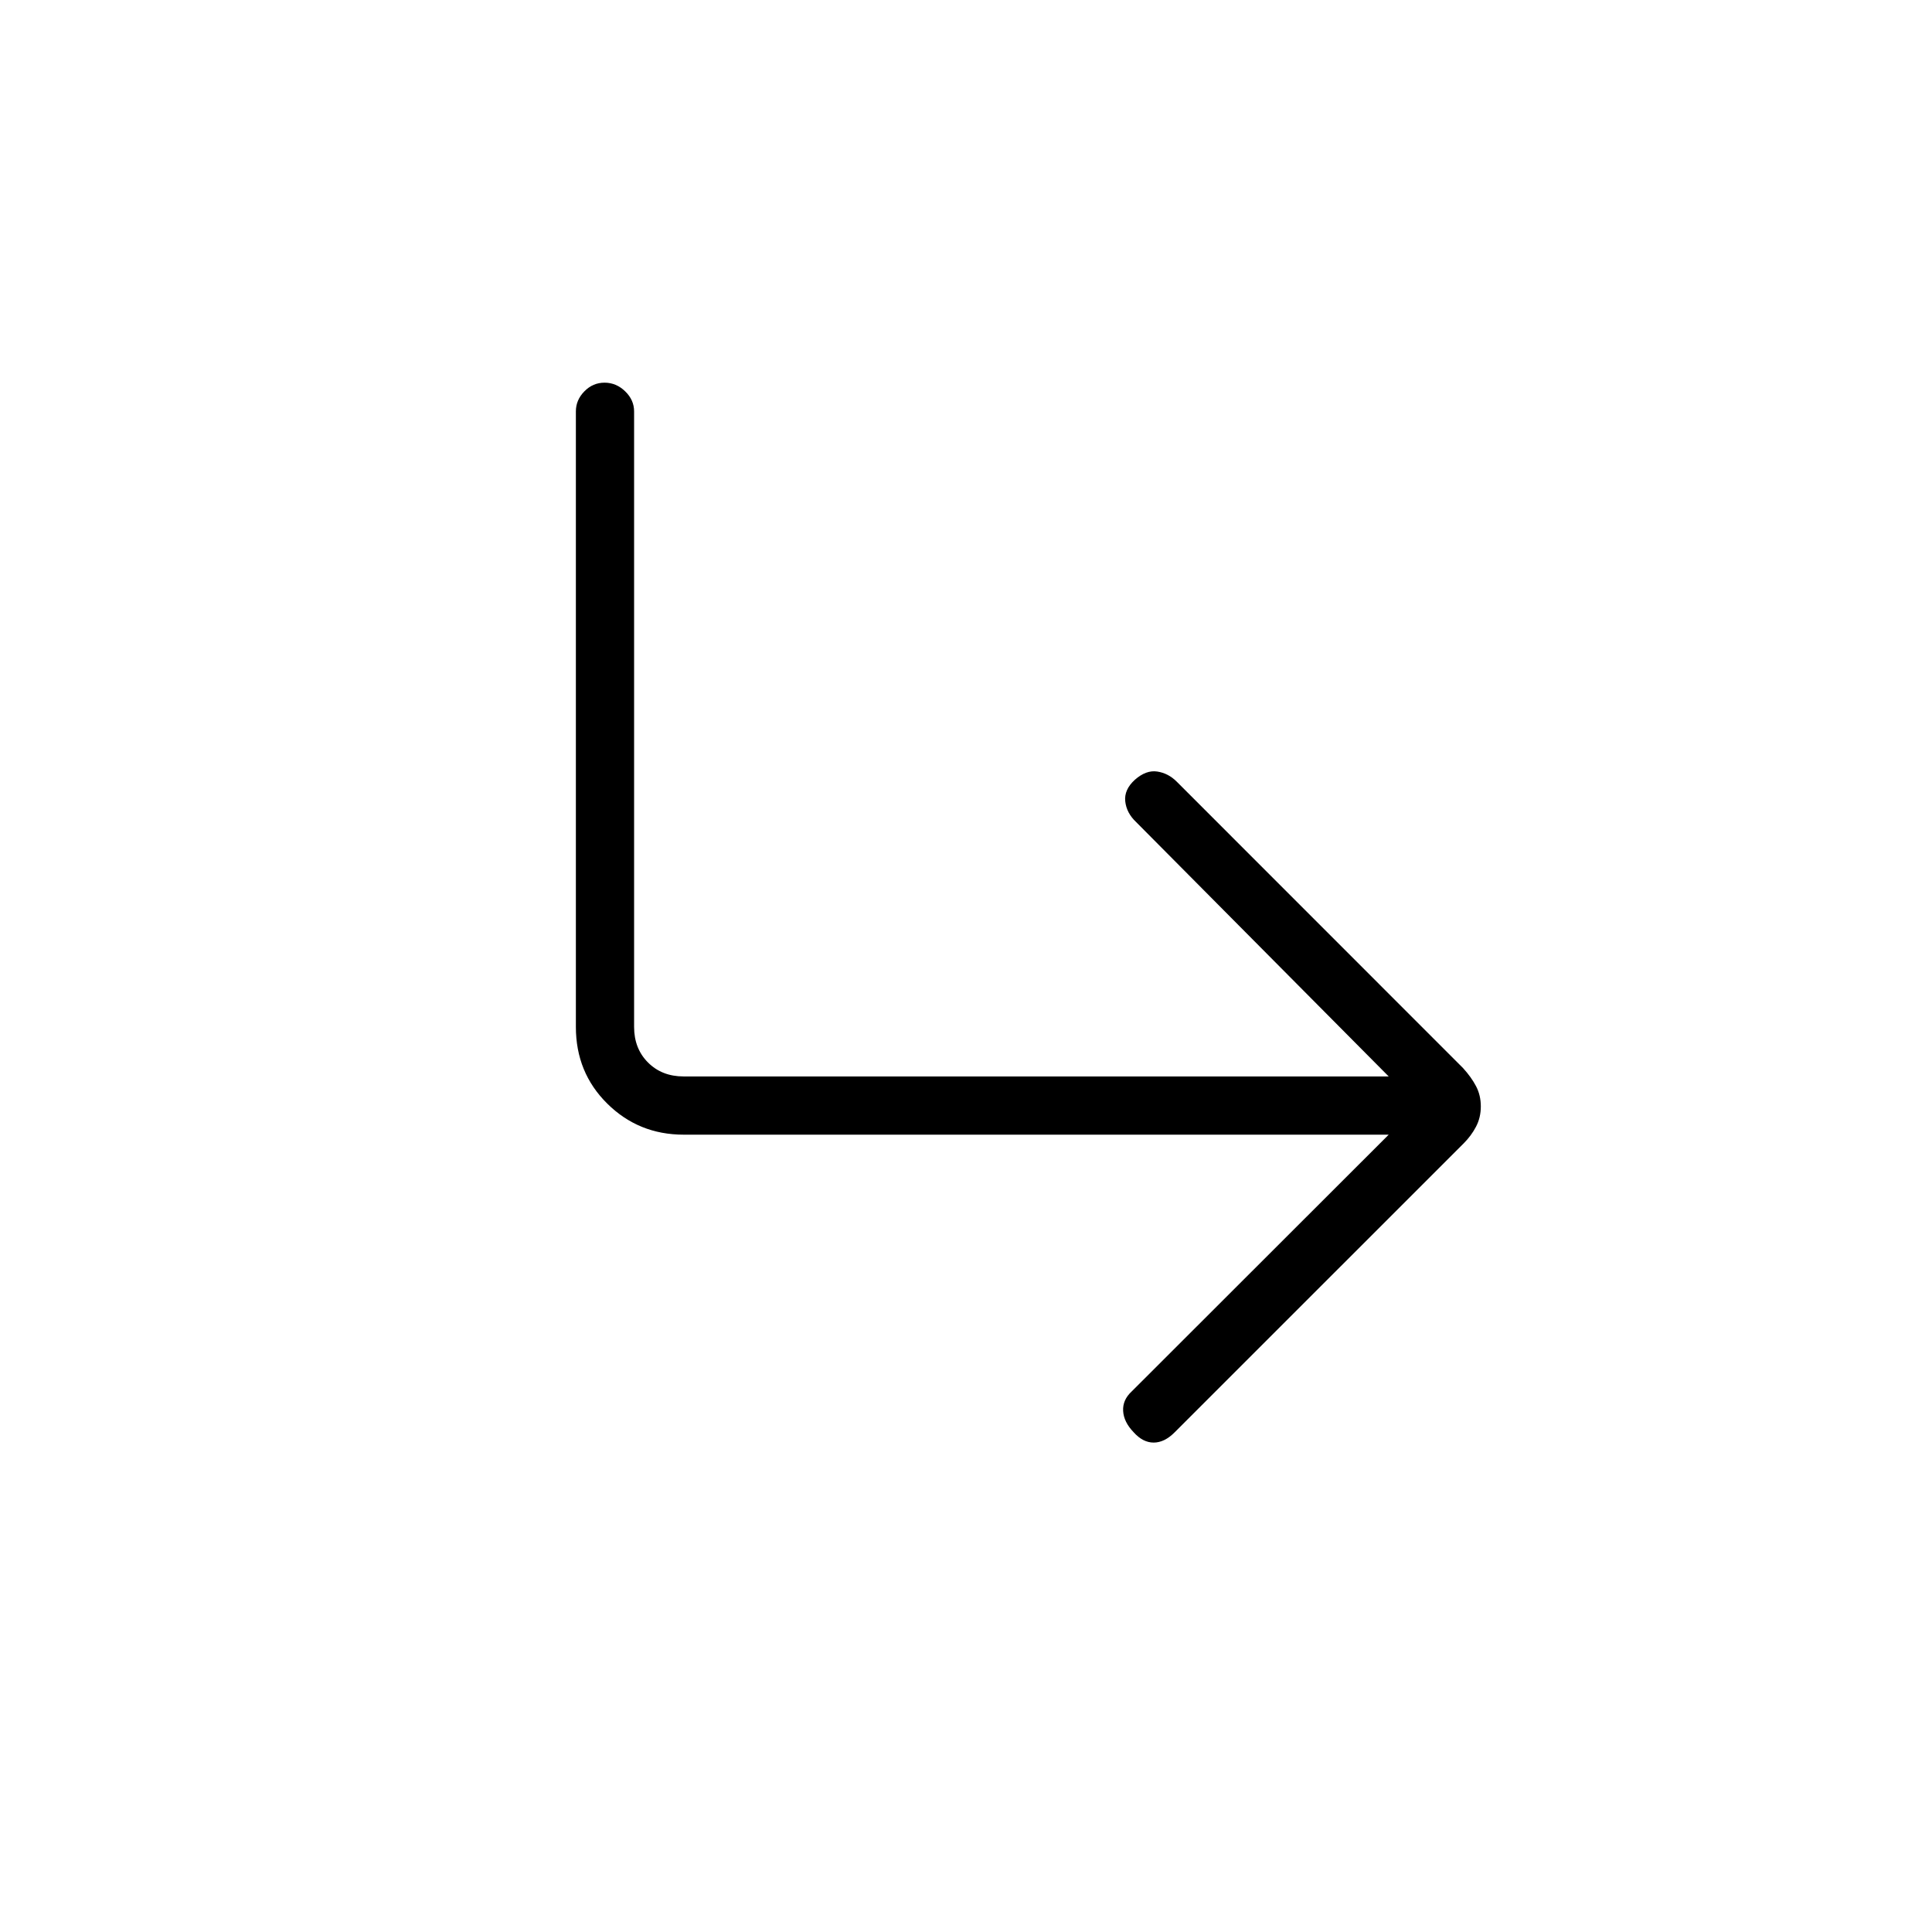 <svg xmlns="http://www.w3.org/2000/svg" height="20" viewBox="0 -960 960 960" width="20"><path d="M563.31-248.31q-4.93-5.11-5.23-10.61-.31-5.5 4.29-9.72l127.67-127.55H339.69q-22.34 0-37.94-15.42-15.6-15.42-15.6-38.12v-305.85q0-5.66 4.22-9.96 4.21-4.31 10.03-4.31 5.83 0 10.25 4.31 4.43 4.3 4.43 9.96v305.85q0 10.77 6.92 17.69 6.92 6.92 17.69 6.92h350.35L564.57-551.49q-4.8-4.51-5.44-10.32-.63-5.81 4.78-10.73 5.59-4.92 11.09-4.09 5.5.82 9.7 5.02l142.27 142.32q4.11 4.51 6.47 9.02 2.37 4.5 2.37 10.04 0 5.53-2.38 10.07t-6.15 8.31L583.59-248.2q-5.01 5.01-10.35 5.01t-9.93-5.12Z"/></svg>